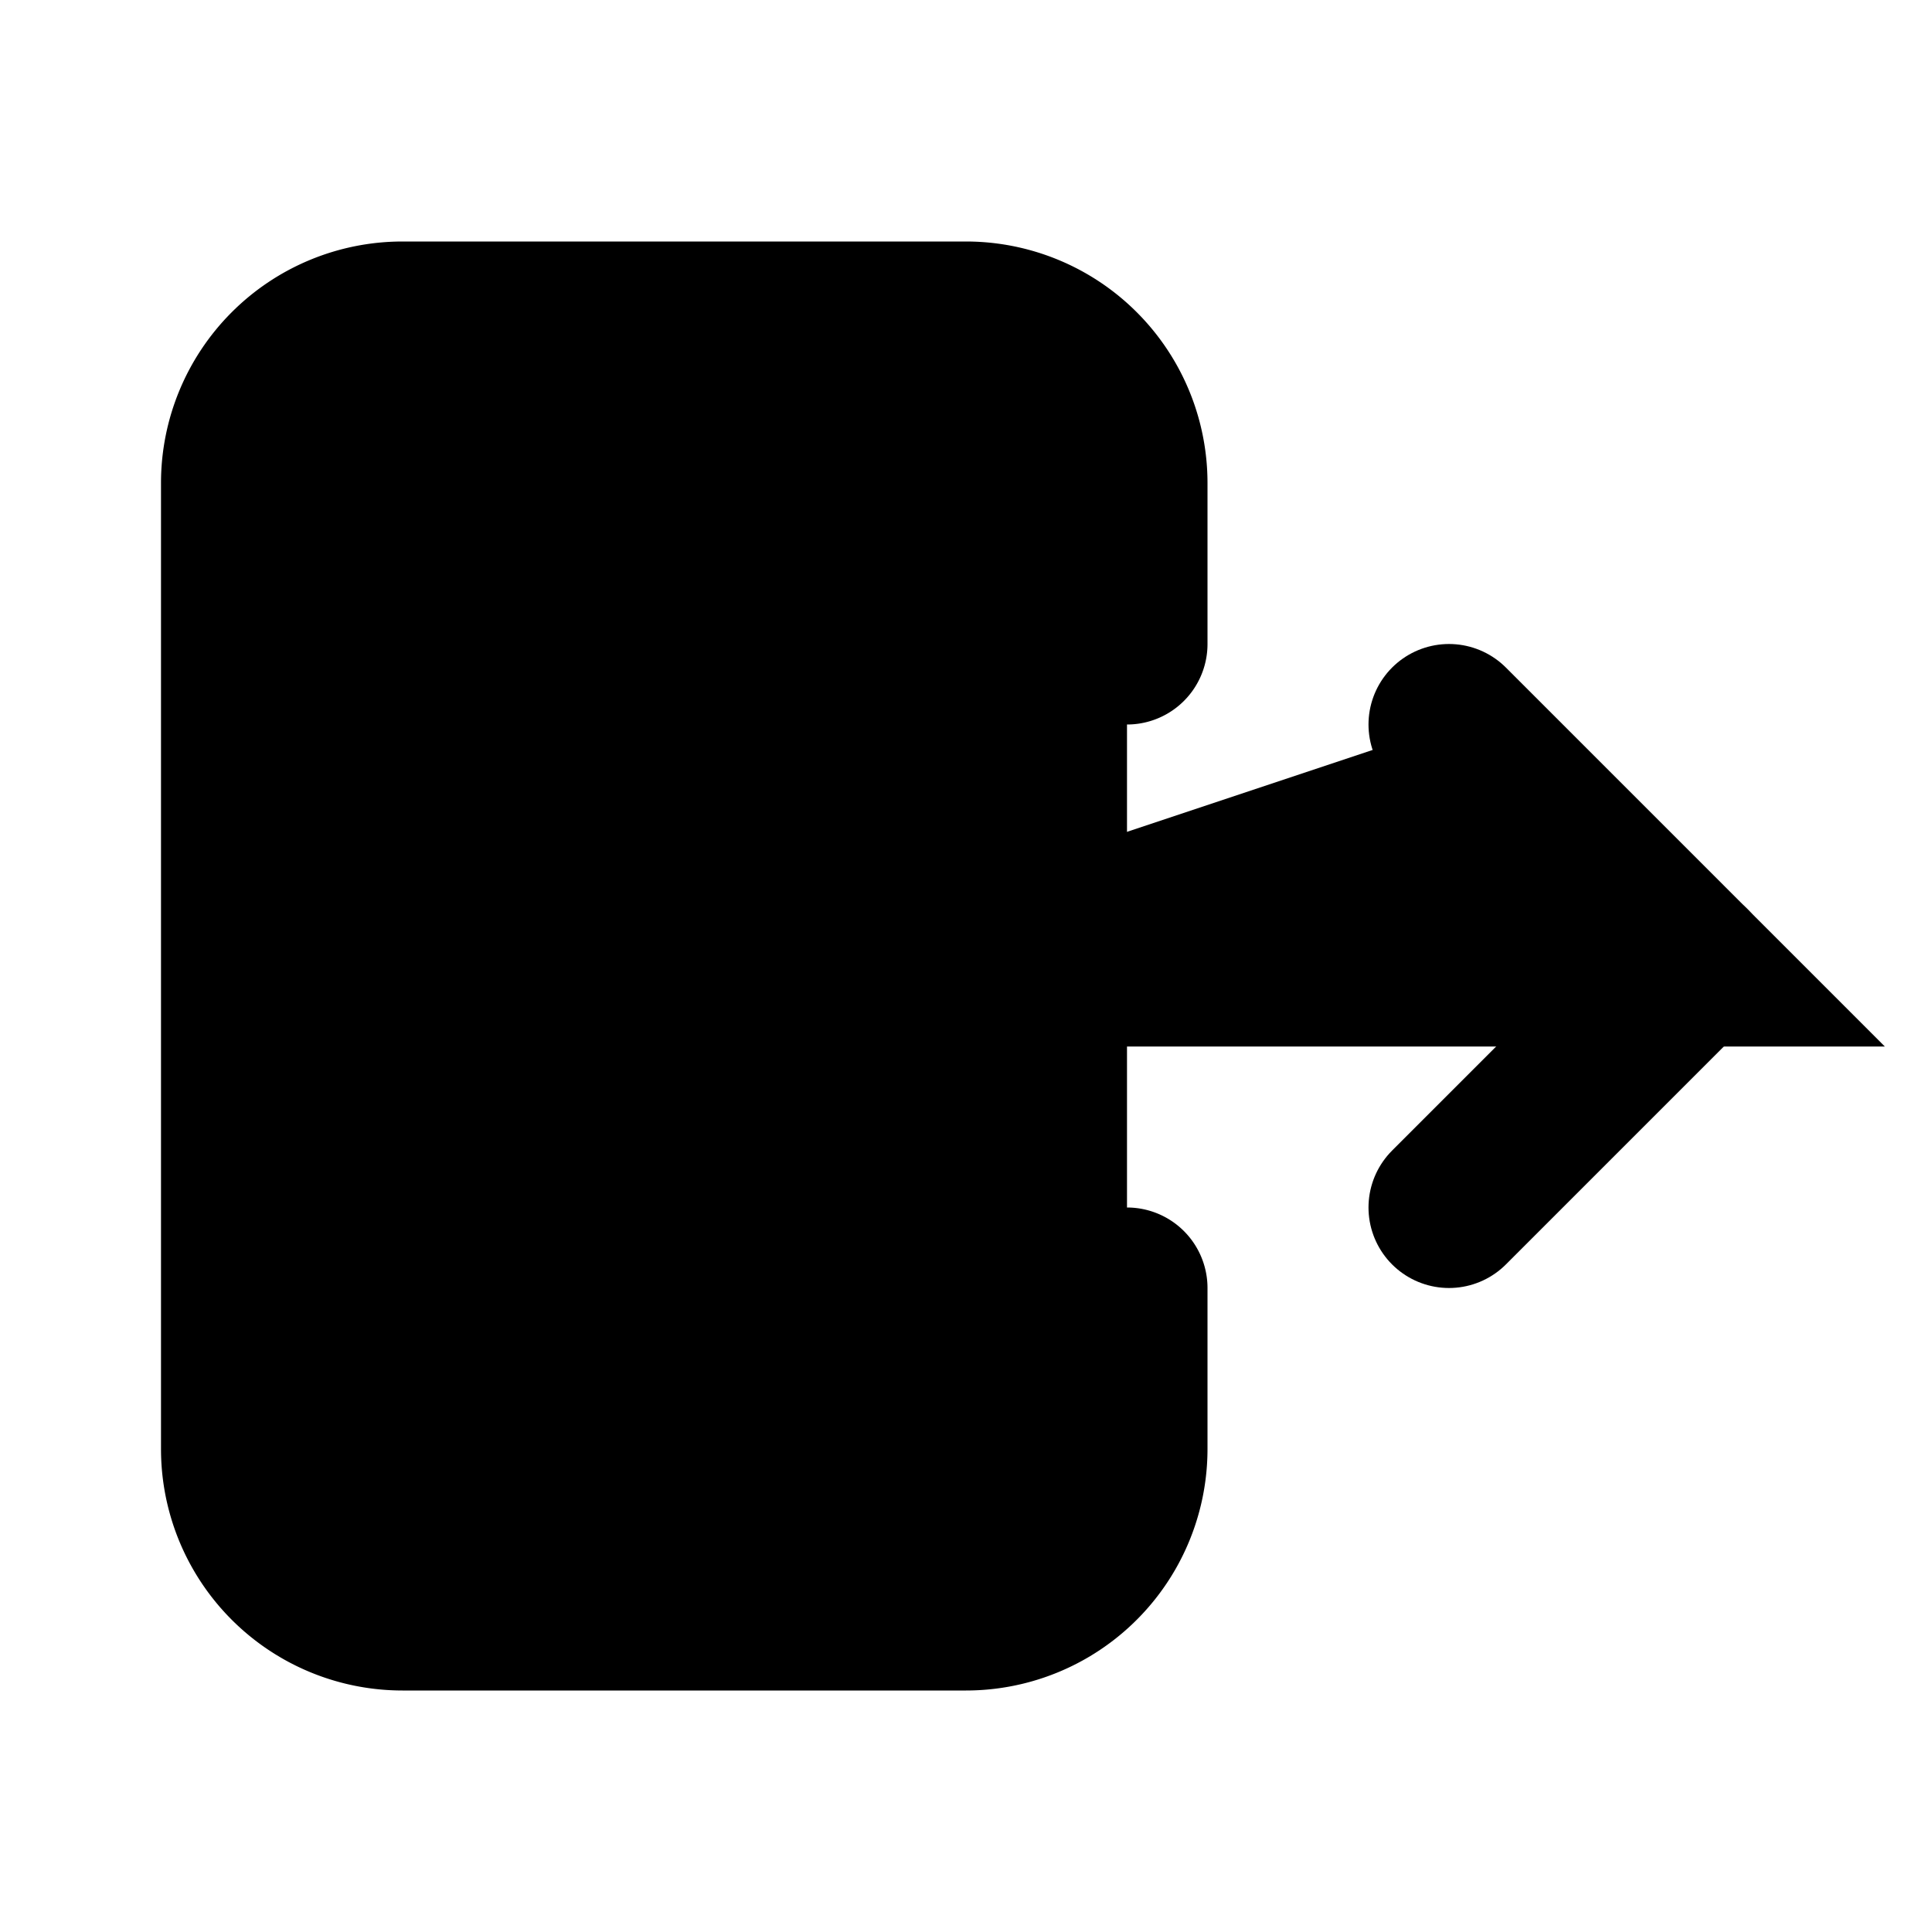 <svg xmlns="http://www.w3.org/2000/svg" width="24" height="24" viewBox="0 0 24 24">
  <path d="M14 8v-2a2 2 0 0 0-2-2h-7a2 2 0 0 0-2 2v12a2 2 0 0 0 2 2h7a2 2 0 0 0 2-2v-2" stroke="currentColor" stroke-width="2" stroke-linecap="round"/>
  <path d="M9 12h12l-3-3" stroke="currentColor" stroke-width="2" stroke-linecap="round"/>
  <path d="M18 15l3-3" stroke="currentColor" stroke-width="2" stroke-linecap="round"/>
</svg>
